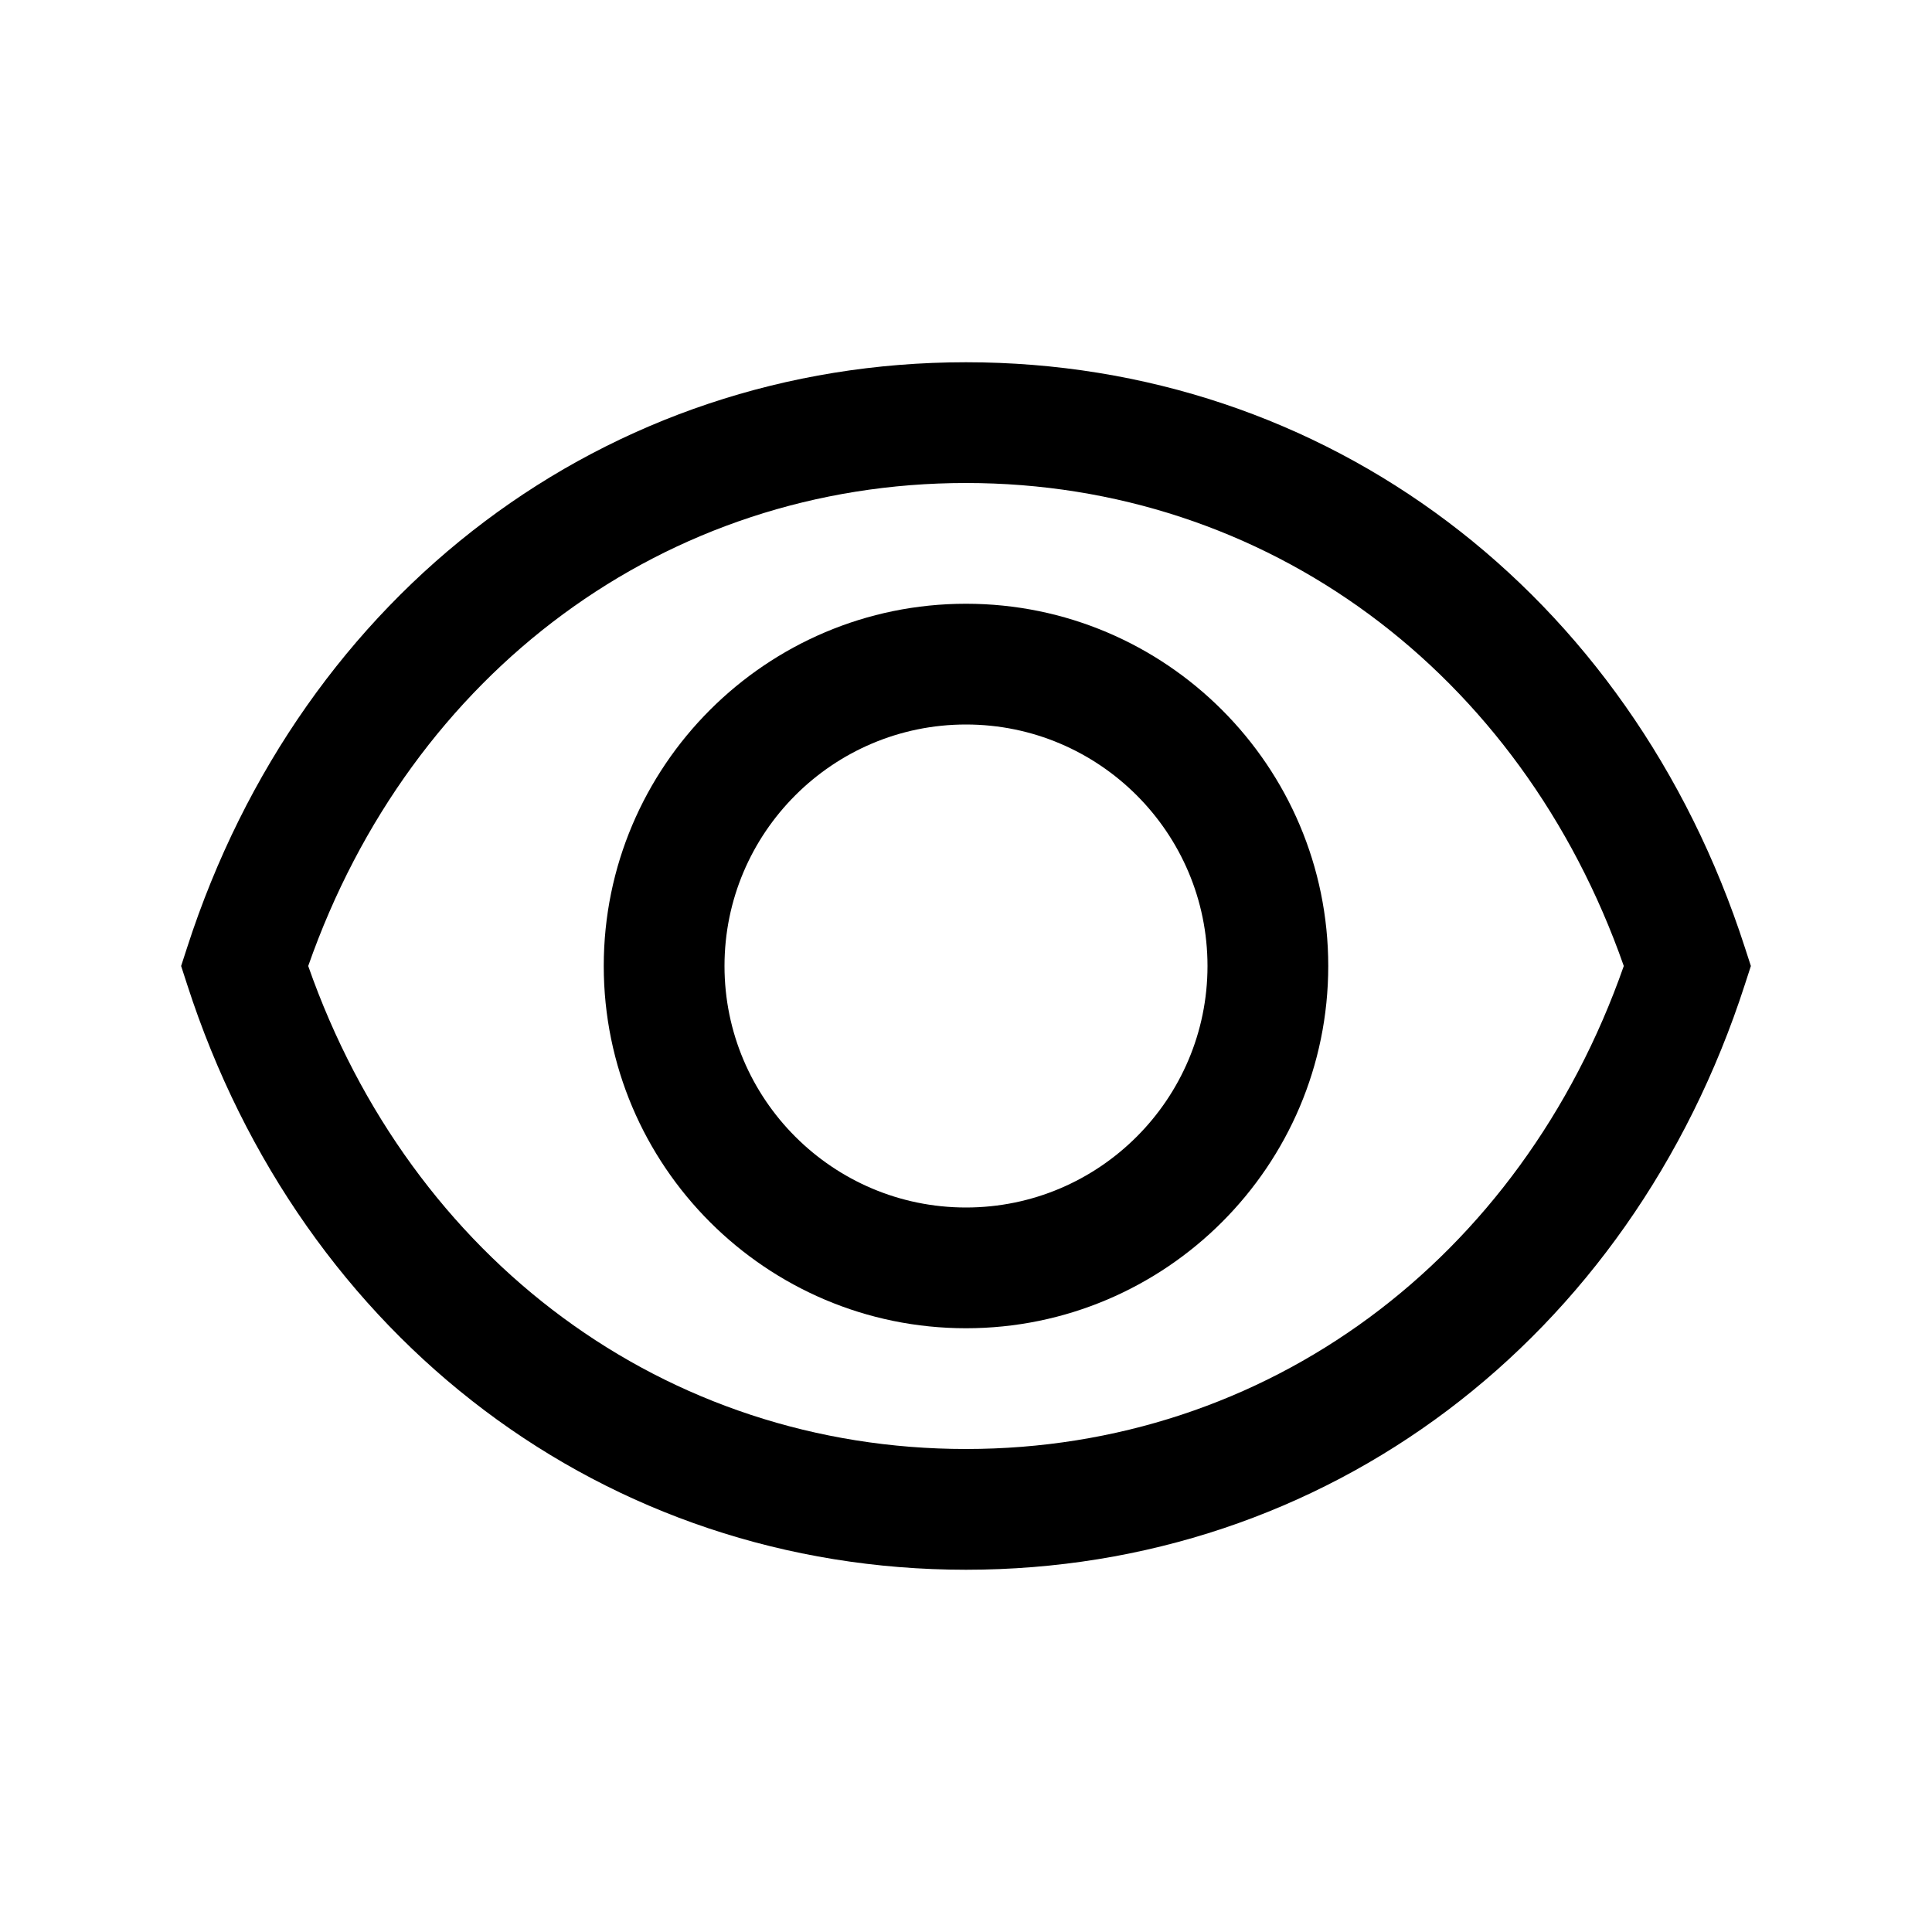 <?xml version="1.0" encoding="UTF-8"?><svg id="Outlined" xmlns="http://www.w3.org/2000/svg" width="32" height="32" viewBox="0 0 32 32"><path d="M28.9,15.692c-1.902-5.888-6.936-9.692-12.9-9.692S5.002,9.805,3.1,15.692l-.1.308.1.308c1.902,5.888,6.936,9.692,12.9,9.692s10.998-3.805,12.9-9.692l.1-.308-.1-.308ZM16,24c-4.977,0-9.188-3.129-10.895-8,1.706-4.871,5.918-8,10.895-8s9.188,3.129,10.895,8c-1.706,4.871-5.918,8-10.895,8Z" stroke-width="0"/><path d="M16,10c-3.309,0-6,2.691-6,6s2.691,6,6,6,6-2.691,6-6-2.691-6-6-6ZM16,20c-2.206,0-4-1.794-4-4s1.794-4,4-4,4,1.794,4,4-1.794,4-4,4Z" stroke-width="0"/></svg>